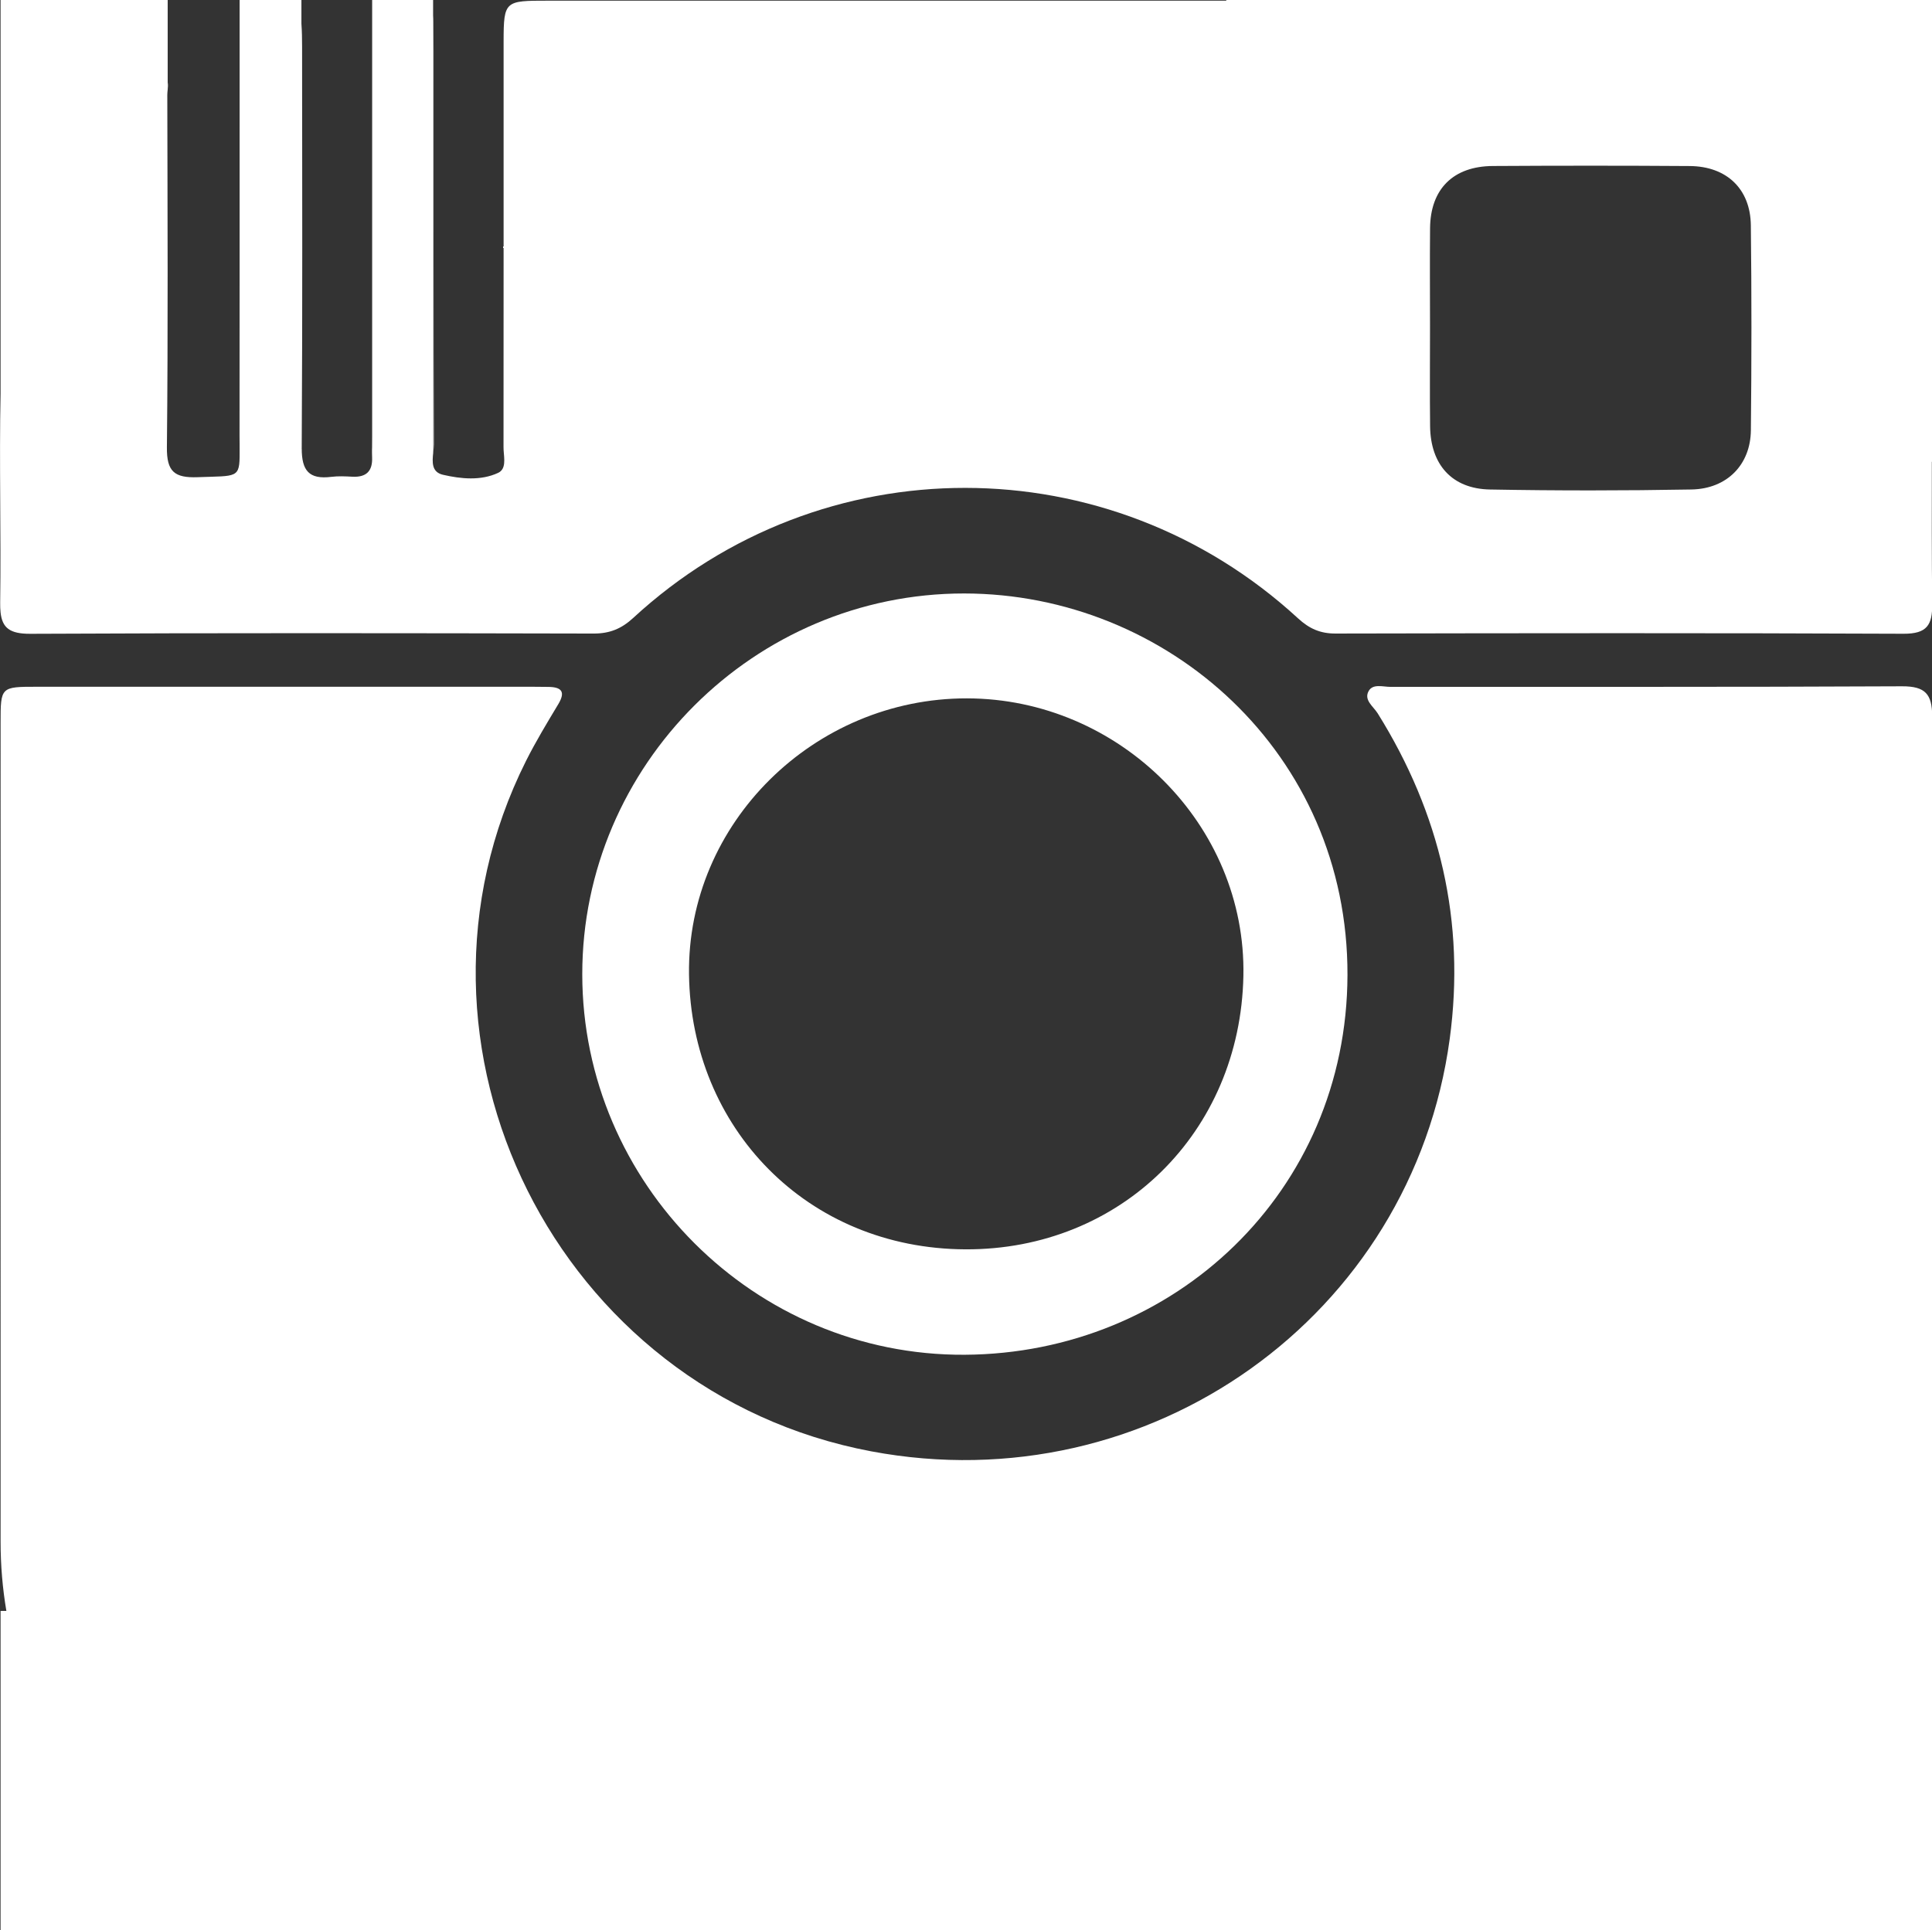 <?xml version="1.0" encoding="utf-8"?>
<!-- Generator: Adobe Illustrator 17.0.0, SVG Export Plug-In . SVG Version: 6.00 Build 0)  -->
<!DOCTYPE svg PUBLIC "-//W3C//DTD SVG 1.1//EN" "http://www.w3.org/Graphics/SVG/1.1/DTD/svg11.dtd">
<svg version="1.1" id="Layer_1" xmlns="http://www.w3.org/2000/svg" xmlns:xlink="http://www.w3.org/1999/xlink" x="0px" y="0px"
	 width="626px" height="625.513px" viewBox="0 0 626 625.513" enable-background="new 0 0 626 625.513" xml:space="preserve">
<rect x="0" y="0" width="626" height="625.513" fill="#333333" stroke="none"/>
<g>
	<path fill="none" d="M97.891,15.106c0.013,43.36,0.152,86.72-0.126,130.078c0,0.052,0.002,0.098,0.002,0.149
		c-0.013,7.175,2.343,10.118,9.578,9.211c2.247-0.282,4.563-0.164,6.838-0.046c4.51,0.234,6.571-1.813,6.385-6.285
		c-0.04-0.959-0.04-1.919-0.031-2.879c0.013-1.297,0.045-2.596,0.046-3.893V0H97.667v7.68C97.847,10.148,97.891,12.63,97.891,15.106
		z"/>
	<path fill="none" d="M54.333,29.064c-0.059,0.591-0.126,1.174-0.125,1.712c0.065,38.066,0.266,76.134-0.129,114.196
		c-0.081,7.837,2.408,9.967,9.97,9.682c12.837-0.482,13.636,0.502,13.593-7.983c-0.008-1.52-0.042-3.339-0.04-5.529
		c0.047-41.343,0.003-82.686,0.036-124.029c0-0.025,0.003-0.05,0.004-0.075V0H54.333v26.7
		C54.476,27.439,54.414,28.258,54.333,29.064z"/>
	<path fill="none" d="M547.501,53.812c-21.258-0.15-42.518-0.138-63.777-0.013c-12.866,0.076-20.24,7.467-20.358,20.146
		c-0.099,10.569-0.02,21.14-0.017,31.71c0,10.822-0.095,21.644,0.025,32.465c0.138,12.477,7.094,20.3,19.393,20.524
		c21.758,0.397,43.533,0.384,65.291-0.005c11.519-0.206,19.142-8.025,19.258-19.191c0.229-22.144,0.25-44.295-0.011-66.438
		C567.165,61.21,559.455,53.896,547.501,53.812z"/>
	<path fill="none" d="M313.312,226.335c-49.461-0.069-90.736,40.371-90.06,89.495c0.684,49.69,38.225,88.855,89.576,89.072
		c50.263,0.213,89.03-37.877,90.051-88.59C403.867,267.23,362.617,226.404,313.312,226.335z"/>
	<path fill="#FFFFFF" d="M626.071,232.046c-0.084-6.952-2.1-9.662-9.795-9.623c-55.249,0.281-110.5,0.136-165.75,0.187
		c-2.424,0.002-5.665-1.115-7.057,1.347c-1.652,2.919,1.527,5.001,2.909,7.213c20.267,32.45,28.482,67.642,23.358,105.504
		c-12.179,89.987-97.434,150.635-187.463,133.689c-101.669-19.137-157.955-131.668-111.845-223.738
		c3.157-6.303,6.832-12.36,10.465-18.412c2.384-3.97,1.13-5.527-3.144-5.593c-1.774-0.027-3.548-0.048-5.322-0.048
		c-53.476-0.003-106.952-0.007-160.428,0.001c-11.784,0.002-11.807,0.022-11.808,11.674c-0.007,88.459-0.009,176.918-0.002,265.376
		c0.001,7.698,0.643,15.198,1.874,22.457H0.184v103.445h126.708v-0.02c62.083,0.002,124.166,0,186.249,0
		c61.84,0,123.679-0.014,185.519,0.02h127.411v-385.51c0.005-2.475,0.003-4.949,0.008-7.424
		C626.08,232.402,626.073,232.229,626.071,232.046z"/>
	<path fill="#FFFFFF" d="M0.184,198.472c0.538,4.984,2.947,6.971,9.637,6.938c60.841-0.301,121.685-0.212,182.528-0.08
		c5.191,0.011,9.012-1.545,12.83-5.068c60.967-56.254,154.198-56.182,215.432,0.158c3.604,3.316,7.16,4.915,12.102,4.905
		c61.35-0.125,122.7-0.199,184.049,0.068c7.642,0.033,9.39-2.833,9.306-9.756c-0.185-15.322-0.133-30.646-0.122-45.97H626V48.333V0
		h-53.333H397.333v0.221c-19.035,0-38.069,0-57.104,0c-54.252,0-108.503-0.001-162.755,0c-13.787,0-14.279,0.007-14.297,13.04
		v132.624c0.188,2.783,0.862,6.139-1.78,7.369c-5.618,2.616-12.079,1.953-17.863,0.618c-3.755-0.867-3.485-4.15-3.161-7.201h-0.04
		V4.965V0h-4.537c-3.31-1.167-6.393-1.098-8.905,0h-6.308v141.44v3.893h-0.046c-0.009,0.961-0.009,1.921,0.031,2.879
		c0.186,4.473-1.875,6.52-6.385,6.285c-2.275-0.118-4.591-0.236-6.838,0.046c-7.234,0.907-9.59-2.036-9.578-9.211h-0.101V7.68V0
		H77.642v17.039v129.632l0,0c0.043,8.485-0.755,7.501-13.593,7.983c-7.562,0.284-10.052-1.845-9.97-9.682
		c0.395-38.062,0.194-76.13,0.129-114.196c-0.001-0.538,0.066-1.122,0.125-1.712V26.7V0H0.184v127.559
		c-0.465,22.573,0.191,45.178-0.128,67.762C0.04,196.488,0.082,197.528,0.184,198.472z M567.315,139.449
		c-0.115,11.165-7.738,18.984-19.258,19.191c-21.758,0.389-43.533,0.402-65.291,0.005c-12.299-0.225-19.255-8.047-19.393-20.524
		c-0.12-10.82-0.025-21.643-0.025-32.465c-0.003-10.57-0.082-21.141,0.017-31.71c0.118-12.679,7.492-20.07,20.358-20.146
		c21.258-0.126,42.519-0.137,63.777,0.013c11.954,0.084,19.664,7.399,19.803,19.199C567.565,95.154,567.544,117.304,567.315,139.449
		z"/>
	<path fill="#FFFFFF" d="M312.403,192.34c-68.014-0.047-123.772,55.663-123.739,123.446c0.032,67.681,55.681,123.66,123.895,123.281
		c67.884-0.377,123.834-52.785,124.045-123.039C436.82,244.057,378.183,192.386,312.403,192.34z M402.879,316.312
		c-1.021,50.713-39.788,88.802-90.051,88.59c-51.351-0.217-88.892-39.382-89.576-89.072c-0.676-49.123,40.599-89.563,90.06-89.495
		C362.617,226.404,403.867,267.23,402.879,316.312z"/>
	<rect x="54.333" y="-0.852" fill="#FFFFFF" width="23.309" height="0.852"/>
	<path fill="#FFFFFF" d="M77.603,141.143c-0.003,2.19,0.032,4.009,0.04,5.529l0,0V17.039c0,0.025-0.004,0.05-0.004,0.075
		C77.606,58.457,77.649,99.8,77.603,141.143z"/>
	<path fill="#FFFFFF" d="M54.333,26.7v2.364C54.414,28.258,54.476,27.439,54.333,26.7z"/>
	<rect x="97.667" y="-0.852" fill="#FFFFFF" width="22.917" height="0.852"/>
	<path fill="#FFFFFF" d="M97.891,15.106c-0.001-2.476-0.045-4.958-0.225-7.426v137.654h0.101c0-0.051-0.003-0.098-0.002-0.149
		C98.043,101.826,97.904,58.465,97.891,15.106z"/>
	<path fill="#FFFFFF" d="M120.583,145.333v-3.893c-0.001,1.297-0.033,2.596-0.046,3.893H120.583z"/>
	<rect x="140.333" y="-0.852" fill="#FFFFFF" width="22.844" height="0.852"/>
	<path fill="#FFFFFF" d="M163.176,14.751c-0.002,43.36,0.016,86.72-0.041,130.079c0,0.337,0.017,0.692,0.041,1.055V13.261
		C163.177,13.742,163.176,14.235,163.176,14.751z"/>
	<path fill="#FFFFFF" d="M140.373,146.672c0.098-0.926,0.202-1.832,0.199-2.641c-0.127-39.326-0.079-78.652-0.083-117.979
		c-0.001-6.302,0.021-12.605-0.057-18.906c-0.009-0.732-0.02-1.469-0.098-2.18v141.706L140.373,146.672L140.373,146.672z"/>
</g>
</svg>
